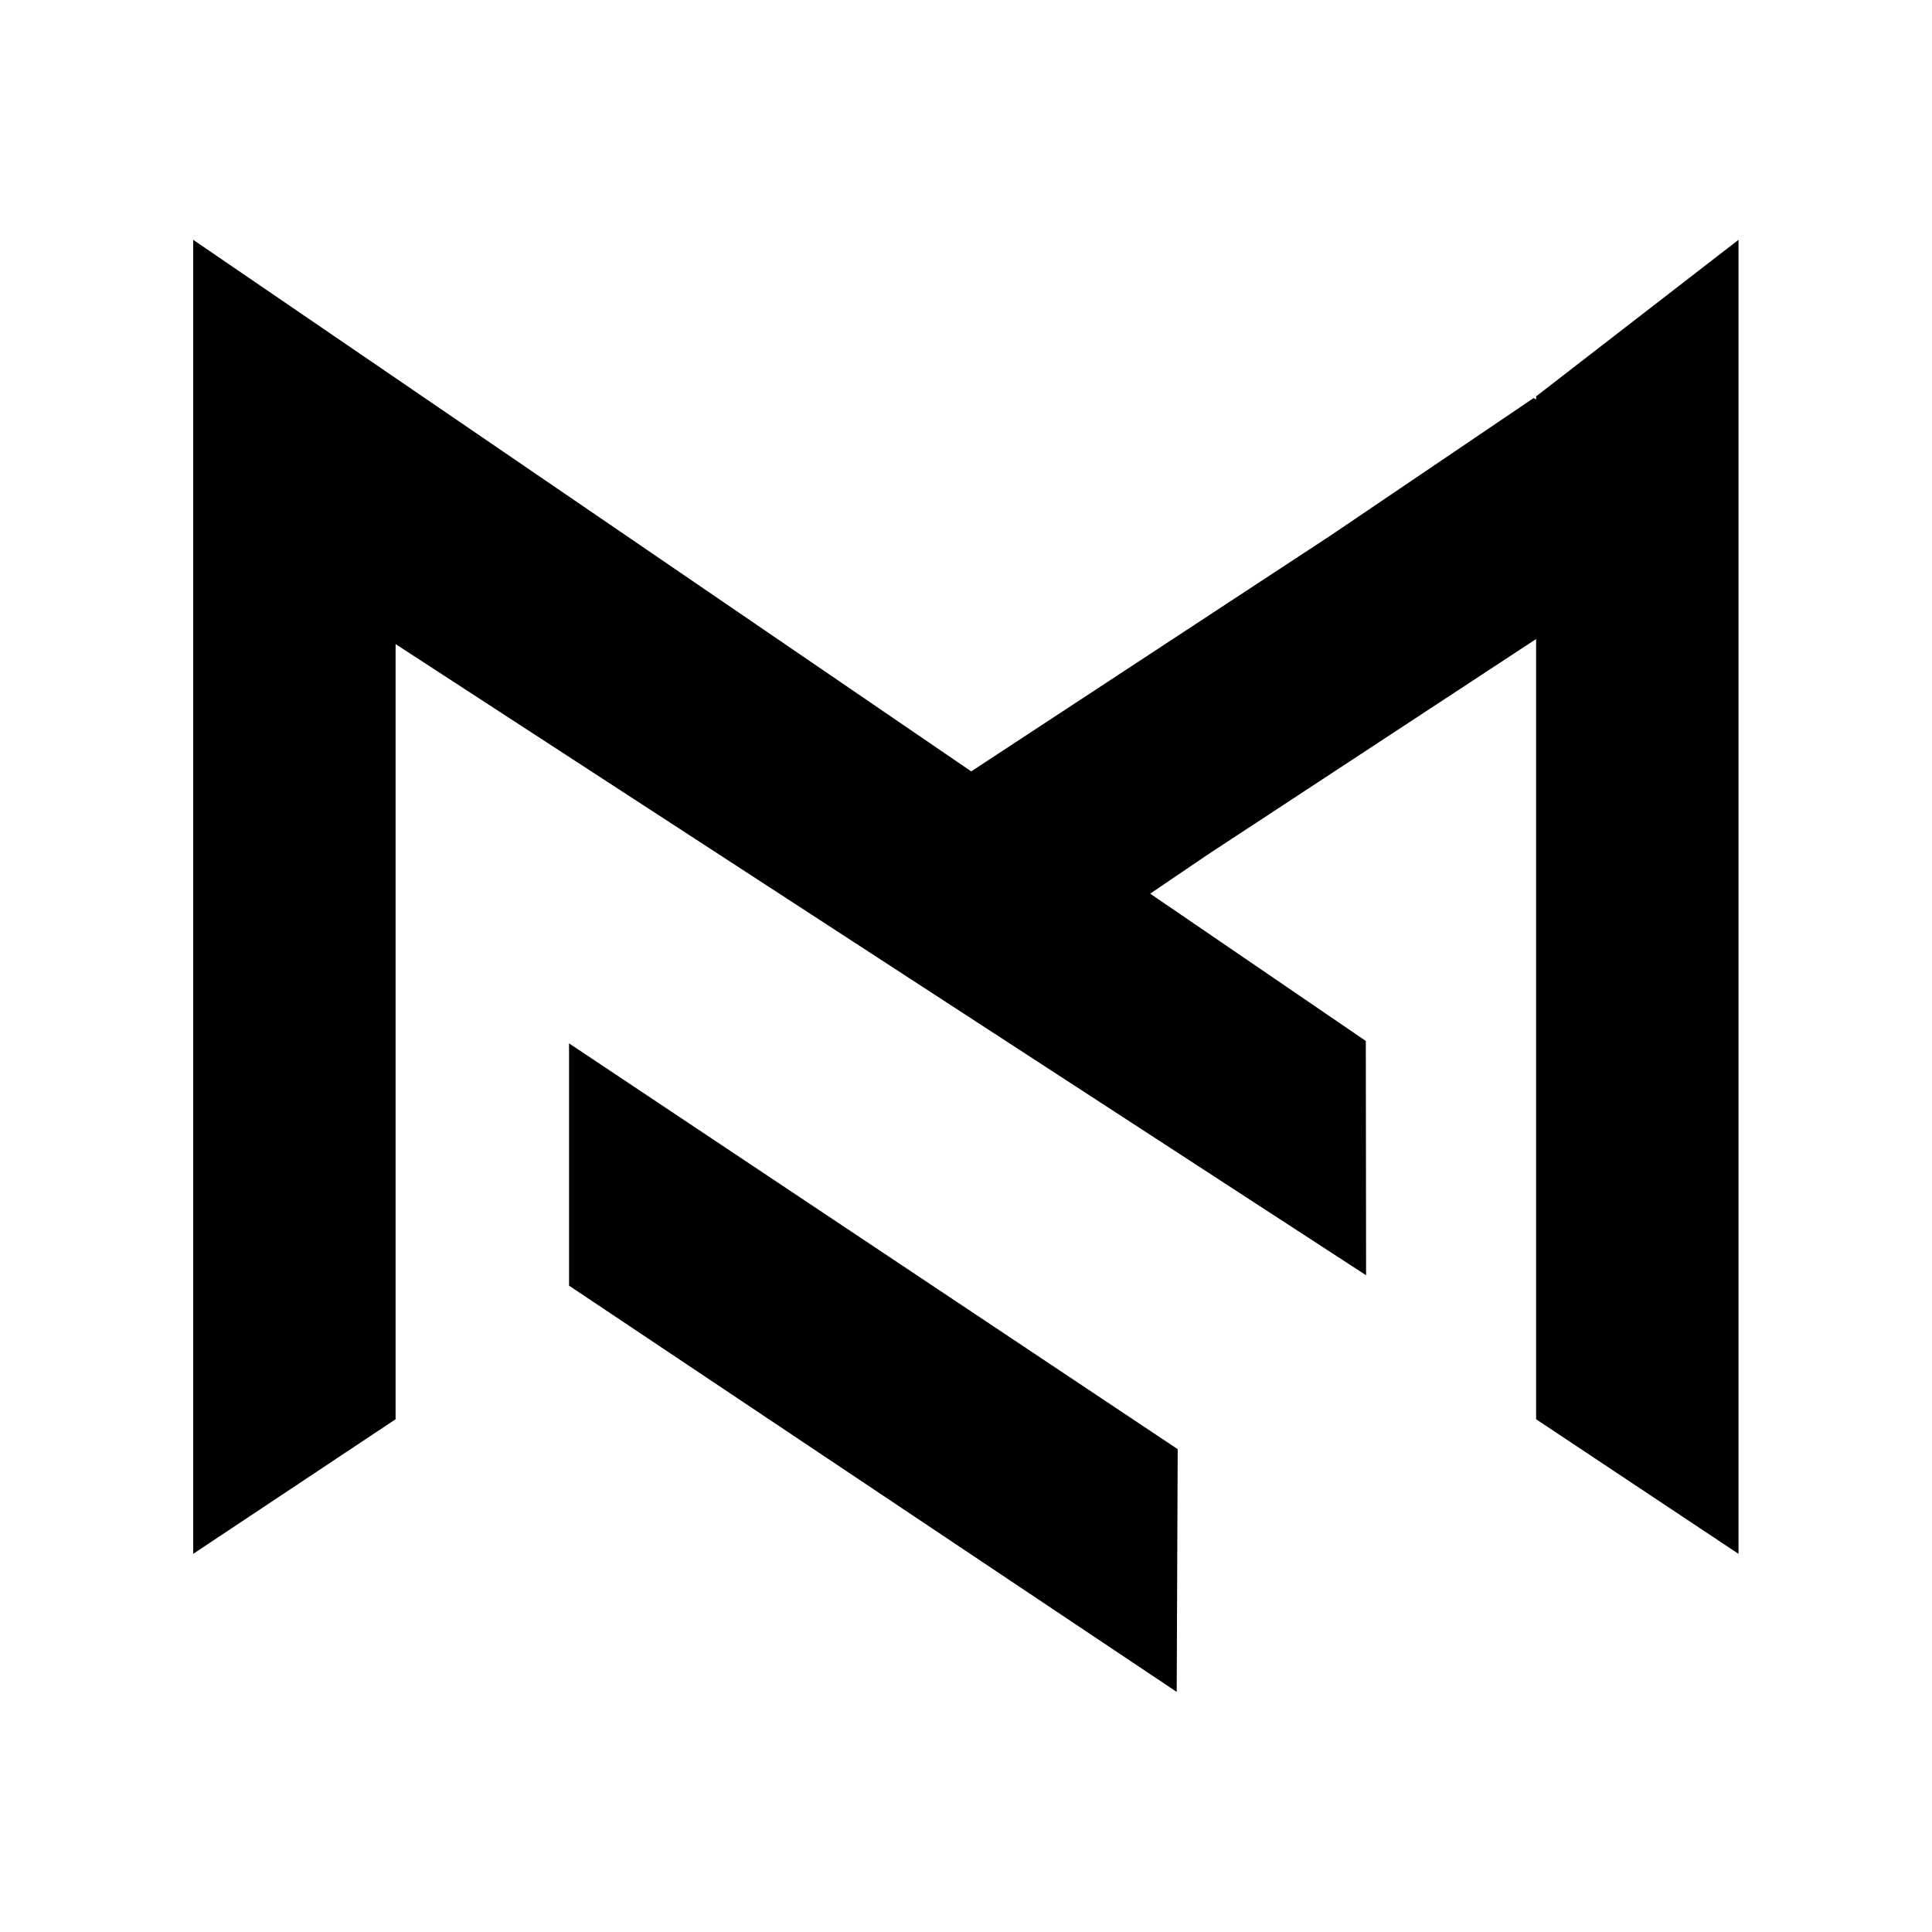 <svg xmlns="http://www.w3.org/2000/svg" version="1.1" xmlns:xlink="http://www.w3.org/1999/xlink" width="1000" height="1000"><rect width="100%" height="100%" fill="#808080" stroke="none"/><g clip-path="url(#SvgjsClipPath1244)"><rect width="1000" height="1000" fill="#ffffff"></rect><g transform="matrix(1.705,0,0,1.705,100,124.13)"><svg xmlns="http://www.w3.org/2000/svg" version="1.1" xmlns:xlink="http://www.w3.org/1999/xlink" width="469.12" height="440.82"><svg xmlns="http://www.w3.org/2000/svg" viewBox="0 0 469.12 440.82"><g id="Layer_2" data-name="Layer 2"><g id="logo"><polygon points="407.68 47.52 407.68 48.47 406.93 48.03 345.47 89.64 236.19 161.37 0 0 0 0 0 0 0 398.91 61.44 358.05 61.44 122.73 356.06 314.33 355.98 243.21 290.52 198.49 307.92 186.68 407.68 121.19 407.68 358.05 469.12 398.91 469.12 0 407.68 47.52"></polygon><polygon points="114.1 317.49 298.57 440.82 298.87 367.13 114.1 243.94 114.1 317.49"></polygon></g></g></svg></svg></g></g><defs><clipPath id="SvgjsClipPath1244"><rect width="1000" height="1000" x="0" y="0" rx="0" ry="0"></rect></clipPath></defs></svg>